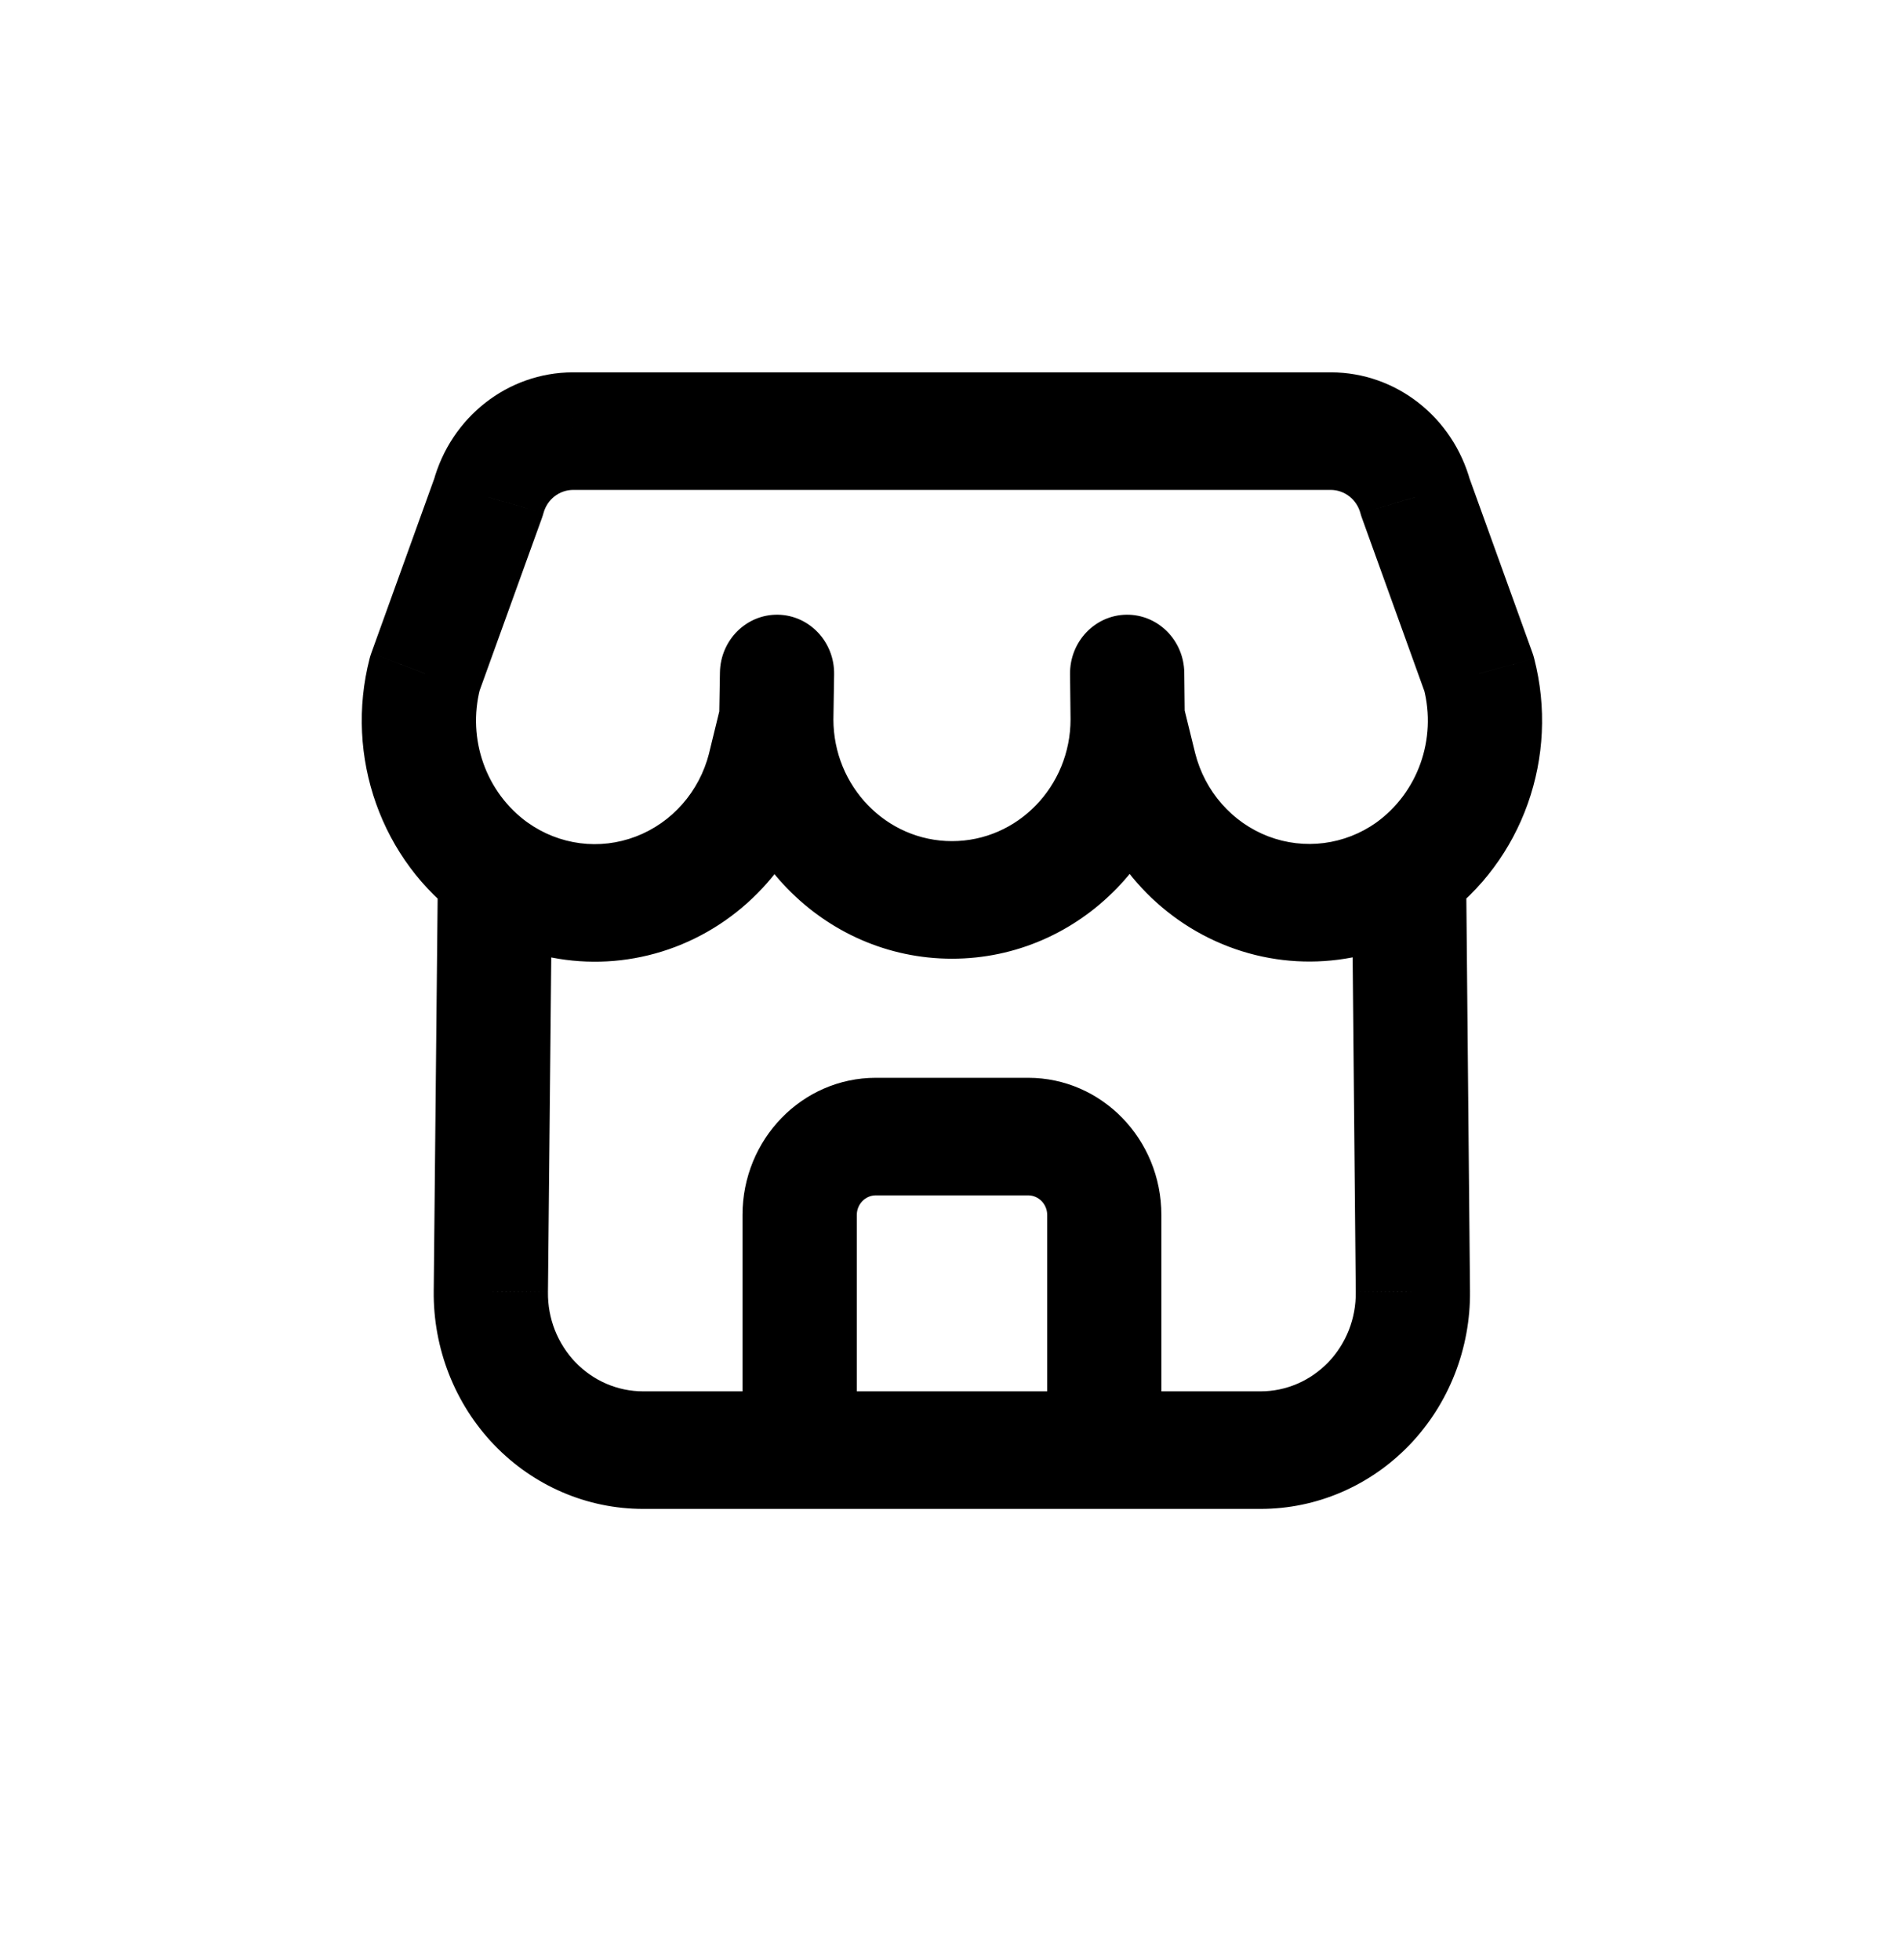 <svg width="34" height="35" viewBox="0 0 34 35" fill="none" xmlns="http://www.w3.org/2000/svg">
<path d="M14.882 12.844C14.882 12.264 14.425 11.794 13.862 11.794C13.299 11.794 12.842 12.264 12.842 12.844H14.882ZM21.157 12.844C21.157 12.264 20.7 11.794 20.137 11.794C19.574 11.794 19.117 12.264 19.117 12.844H21.157ZM12.842 12.826C12.832 13.405 13.281 13.883 13.844 13.893C14.408 13.903 14.872 13.441 14.882 12.862L12.842 12.826ZM14.895 12.047C14.905 11.467 14.456 10.989 13.893 10.979C13.33 10.969 12.865 11.431 12.856 12.011L14.895 12.047ZM14.851 13.099C14.988 12.537 14.657 11.966 14.11 11.825C13.564 11.684 13.01 12.026 12.873 12.588L14.851 13.099ZM13.648 13.72L14.635 13.985L14.638 13.975L13.648 13.72ZM9.421 14.69C8.958 14.359 8.322 14.478 8.001 14.954C7.68 15.431 7.795 16.085 8.258 16.415L9.421 14.69ZM9.859 15.563C9.865 14.983 9.413 14.509 8.85 14.503C8.287 14.497 7.825 14.962 7.82 15.542L9.859 15.563ZM8.765 23.066L9.785 23.079L9.785 23.077L8.765 23.066ZM14.28 26.95C14.843 26.95 15.3 26.48 15.3 25.9C15.3 25.32 14.843 24.85 14.28 24.85V26.95ZM8.256 16.414C8.718 16.745 9.354 16.629 9.676 16.154C9.998 15.678 9.885 15.023 9.423 14.692L8.256 16.414ZM7.587 12.029L6.631 11.663C6.619 11.695 6.61 11.727 6.601 11.759L7.587 12.029ZM8.723 8.882L9.679 9.247C9.689 9.22 9.697 9.192 9.705 9.164L8.723 8.882ZM10.231 7.7V6.65H10.228L10.231 7.7ZM23.767 7.7L23.77 6.65H23.767V7.7ZM25.275 8.882L24.293 9.164C24.3 9.192 24.309 9.22 24.319 9.247L25.275 8.882ZM26.411 12.03L27.396 11.761C27.388 11.728 27.378 11.696 27.367 11.665L26.411 12.03ZM24.575 14.692C24.113 15.024 24.001 15.679 24.323 16.154C24.646 16.629 25.282 16.745 25.744 16.413L24.575 14.692ZM13.259 25.9C13.259 26.48 13.716 26.95 14.28 26.95C14.843 26.95 15.3 26.48 15.3 25.9H13.259ZM18.7 25.9C18.7 26.48 19.156 26.95 19.72 26.95C20.283 26.95 20.739 26.48 20.739 25.9H18.7ZM14.28 24.85C13.716 24.85 13.259 25.32 13.259 25.9C13.259 26.48 13.716 26.95 14.28 26.95V24.85ZM19.72 26.95C20.283 26.95 20.739 26.48 20.739 25.9C20.739 25.32 20.283 24.85 19.72 24.85V26.95ZM19.117 12.856C19.124 13.436 19.586 13.9 20.149 13.893C20.713 13.886 21.164 13.411 21.157 12.831L19.117 12.856ZM21.148 12.016C21.141 11.436 20.679 10.972 20.115 10.979C19.552 10.986 19.101 11.462 19.108 12.041L21.148 12.016ZM21.13 12.587C20.993 12.025 20.438 11.684 19.892 11.825C19.346 11.967 19.014 12.538 19.152 13.1L21.13 12.587ZM20.355 13.716L19.366 13.972L19.368 13.981L20.355 13.716ZM25.739 16.416C26.203 16.087 26.319 15.433 25.999 14.956C25.678 14.479 25.043 14.359 24.58 14.689L25.739 16.416ZM26.18 15.542C26.174 14.963 25.713 14.497 25.15 14.503C24.586 14.508 24.134 14.983 24.14 15.563L26.18 15.542ZM25.23 23.066L24.21 23.077V23.079L25.23 23.066ZM19.72 24.85C19.156 24.85 18.7 25.32 18.7 25.9C18.7 26.48 19.156 26.95 19.72 26.95V24.85ZM12.842 12.844C12.842 15.207 14.703 17.123 17 17.123V15.023C15.83 15.023 14.882 14.047 14.882 12.844H12.842ZM17 17.123C19.296 17.123 21.157 15.207 21.157 12.844H19.117C19.117 14.047 18.169 15.023 17 15.023V17.123ZM14.882 12.862L14.895 12.047L12.856 12.011L12.842 12.826L14.882 12.862ZM12.873 12.588L12.659 13.465L14.638 13.975L14.851 13.099L12.873 12.588ZM12.662 13.455C12.488 14.14 11.999 14.695 11.354 14.941L12.062 16.911C13.332 16.427 14.293 15.335 14.635 13.985L12.662 13.455ZM11.354 14.941C10.708 15.188 9.986 15.094 9.421 14.69L8.258 16.415C9.372 17.21 10.792 17.395 12.062 16.911L11.354 14.941ZM7.82 15.542L7.745 23.056L9.785 23.077L9.859 15.563L7.82 15.542ZM7.745 23.054C7.733 24.083 8.122 25.074 8.824 25.806L10.275 24.33C9.956 23.997 9.779 23.547 9.785 23.079L7.745 23.054ZM8.824 25.806C9.527 26.538 10.485 26.95 11.485 26.95L11.485 24.85C11.03 24.85 10.595 24.663 10.275 24.33L8.824 25.806ZM11.485 26.95H14.28V24.85H11.485L11.485 26.95ZM9.423 14.692C8.679 14.157 8.34 13.201 8.573 12.299L6.601 11.759C6.148 13.514 6.809 15.374 8.256 16.414L9.423 14.692ZM8.543 12.394L9.679 9.247L7.766 8.516L6.631 11.663L8.543 12.394ZM9.705 9.164C9.771 8.92 9.987 8.751 10.234 8.75L10.228 6.65C9.068 6.653 8.052 7.449 7.74 8.599L9.705 9.164ZM10.231 8.75H23.767V6.65H10.231V8.75ZM23.764 8.75C24.01 8.751 24.226 8.92 24.293 9.164L26.257 8.599C25.945 7.449 24.929 6.653 23.77 6.65L23.764 8.75ZM24.319 9.247L25.454 12.396L27.367 11.665L26.231 8.516L24.319 9.247ZM25.425 12.3C25.658 13.202 25.318 14.157 24.575 14.692L25.744 16.413C27.189 15.373 27.849 13.515 27.396 11.761L25.425 12.3ZM15.3 25.9V21.7H13.259V25.9H15.3ZM15.3 21.7C15.3 21.507 15.452 21.35 15.639 21.35V19.25C14.325 19.25 13.259 20.347 13.259 21.7H15.3ZM15.639 21.35H18.36V19.25H15.639V21.35ZM18.36 21.35C18.547 21.35 18.7 21.507 18.7 21.7H20.739C20.739 20.347 19.674 19.25 18.36 19.25V21.35ZM18.7 21.7V25.9H20.739V21.7H18.7ZM14.28 26.95H19.72V24.85H14.28V26.95ZM21.157 12.831L21.148 12.016L19.108 12.041L19.117 12.856L21.157 12.831ZM19.152 13.1L19.366 13.972L21.344 13.459L21.13 12.587L19.152 13.1ZM19.368 13.981C19.709 15.329 20.668 16.421 21.937 16.906L22.648 14.938C22.003 14.691 21.515 14.136 21.342 13.451L19.368 13.981ZM21.937 16.906C23.206 17.392 24.625 17.209 25.739 16.416L24.58 14.689C24.014 15.091 23.293 15.184 22.648 14.938L21.937 16.906ZM24.14 15.563L24.21 23.077L26.25 23.056L26.18 15.542L24.14 15.563ZM24.21 23.079C24.216 23.547 24.039 23.997 23.72 24.33L25.171 25.806C25.873 25.074 26.262 24.083 26.25 23.054L24.21 23.079ZM23.72 24.33C23.4 24.663 22.965 24.85 22.51 24.85L22.51 26.95C23.51 26.95 24.468 26.538 25.171 25.806L23.72 24.33ZM22.51 24.85H19.72V26.95H22.51L22.51 24.85Z" fill="black"/>
</svg>

